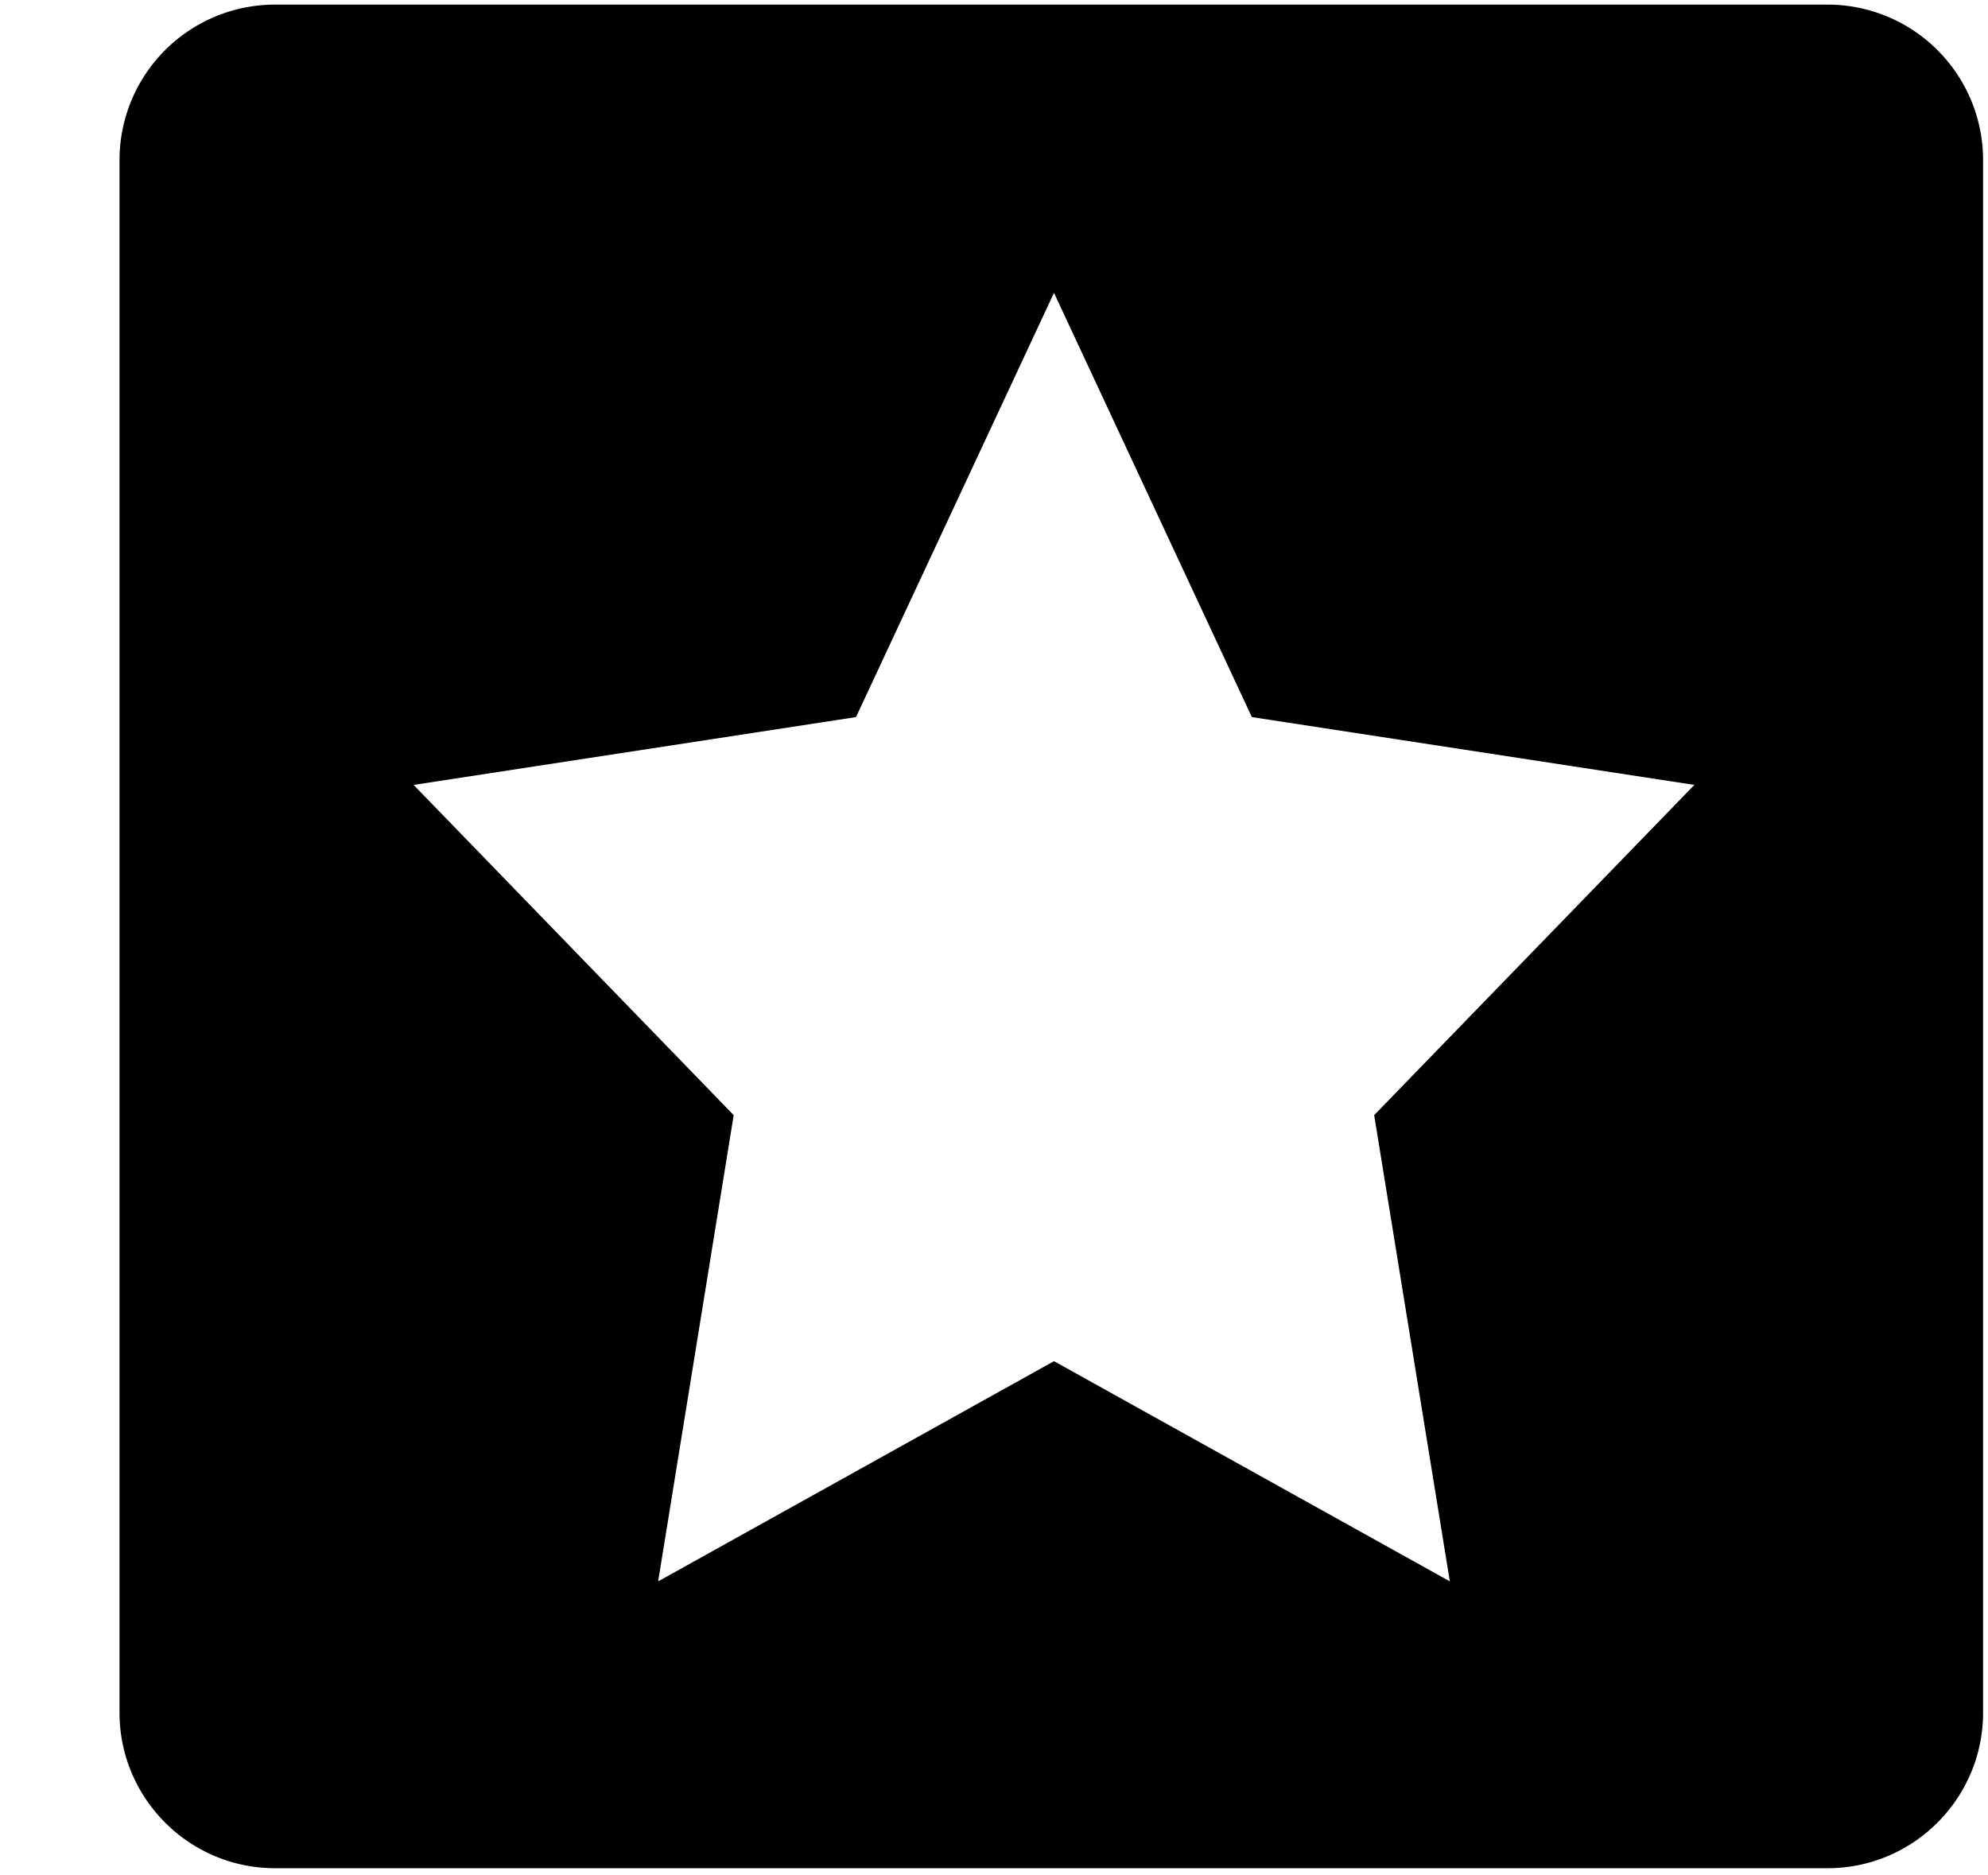 <svg xmlns="http://www.w3.org/2000/svg" width="3em" height="2.83em" viewBox="0 0 17 16"><path fill="currentColor" fill-rule="evenodd" d="M15.628.021H2.352a1.33 1.33 0 0 0-1.33 1.331v13.275c0 .734.596 1.331 1.33 1.331h13.276c.734 0 1.33-.597 1.33-1.331V1.352a1.33 1.33 0 0 0-1.33-1.331m-3.23 13.484l-3.385-1.883l-3.385 1.883l.646-3.987l-2.737-2.824l3.783-.58l1.693-3.628l1.692 3.628l3.784.58l-2.738 2.824z"/></svg>
